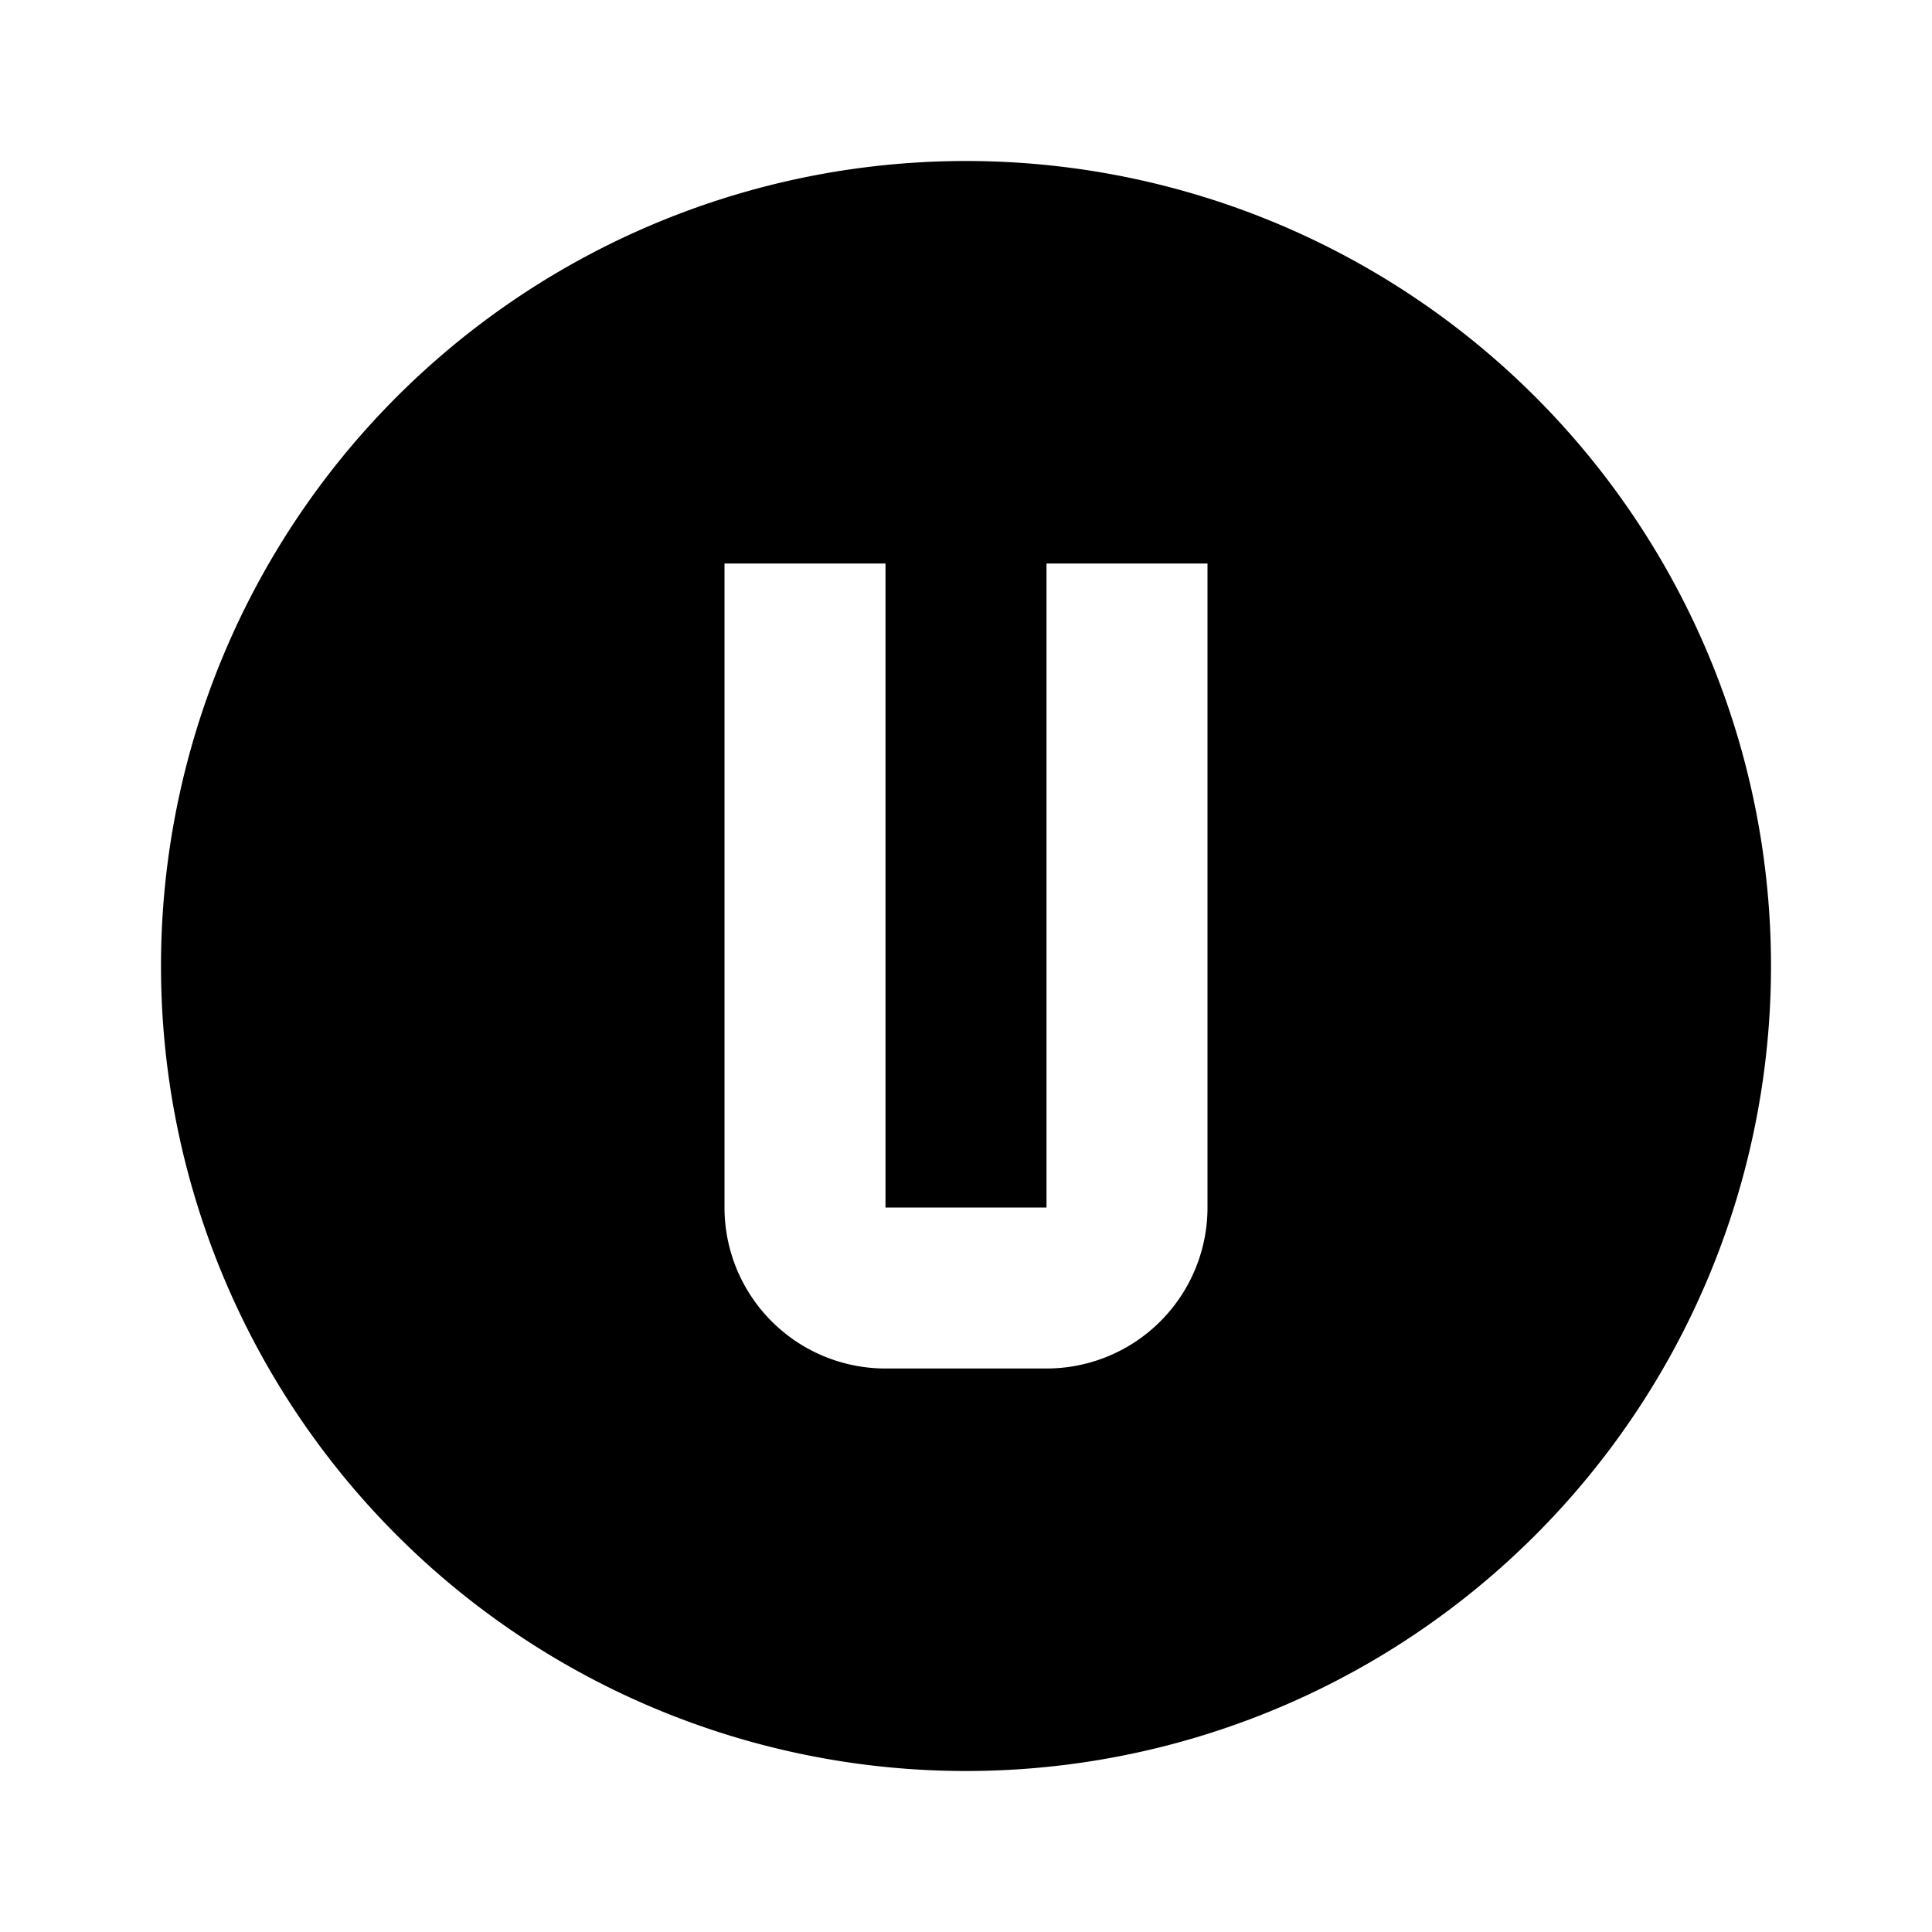 <svg xmlns="http://www.w3.org/2000/svg" viewBox="0 0 24 24">
  <path d="M9 7v8a2 2 0 0 0 2 2h2a2 2 0 0 0 2-2V7h-2v8h-2V7zm3-5a10 10 0 0 1 10 10 10 10 0 0 1-10 10A10 10 0 0 1 2 12 10 10 0 0 1 12 2"/>
</svg>
